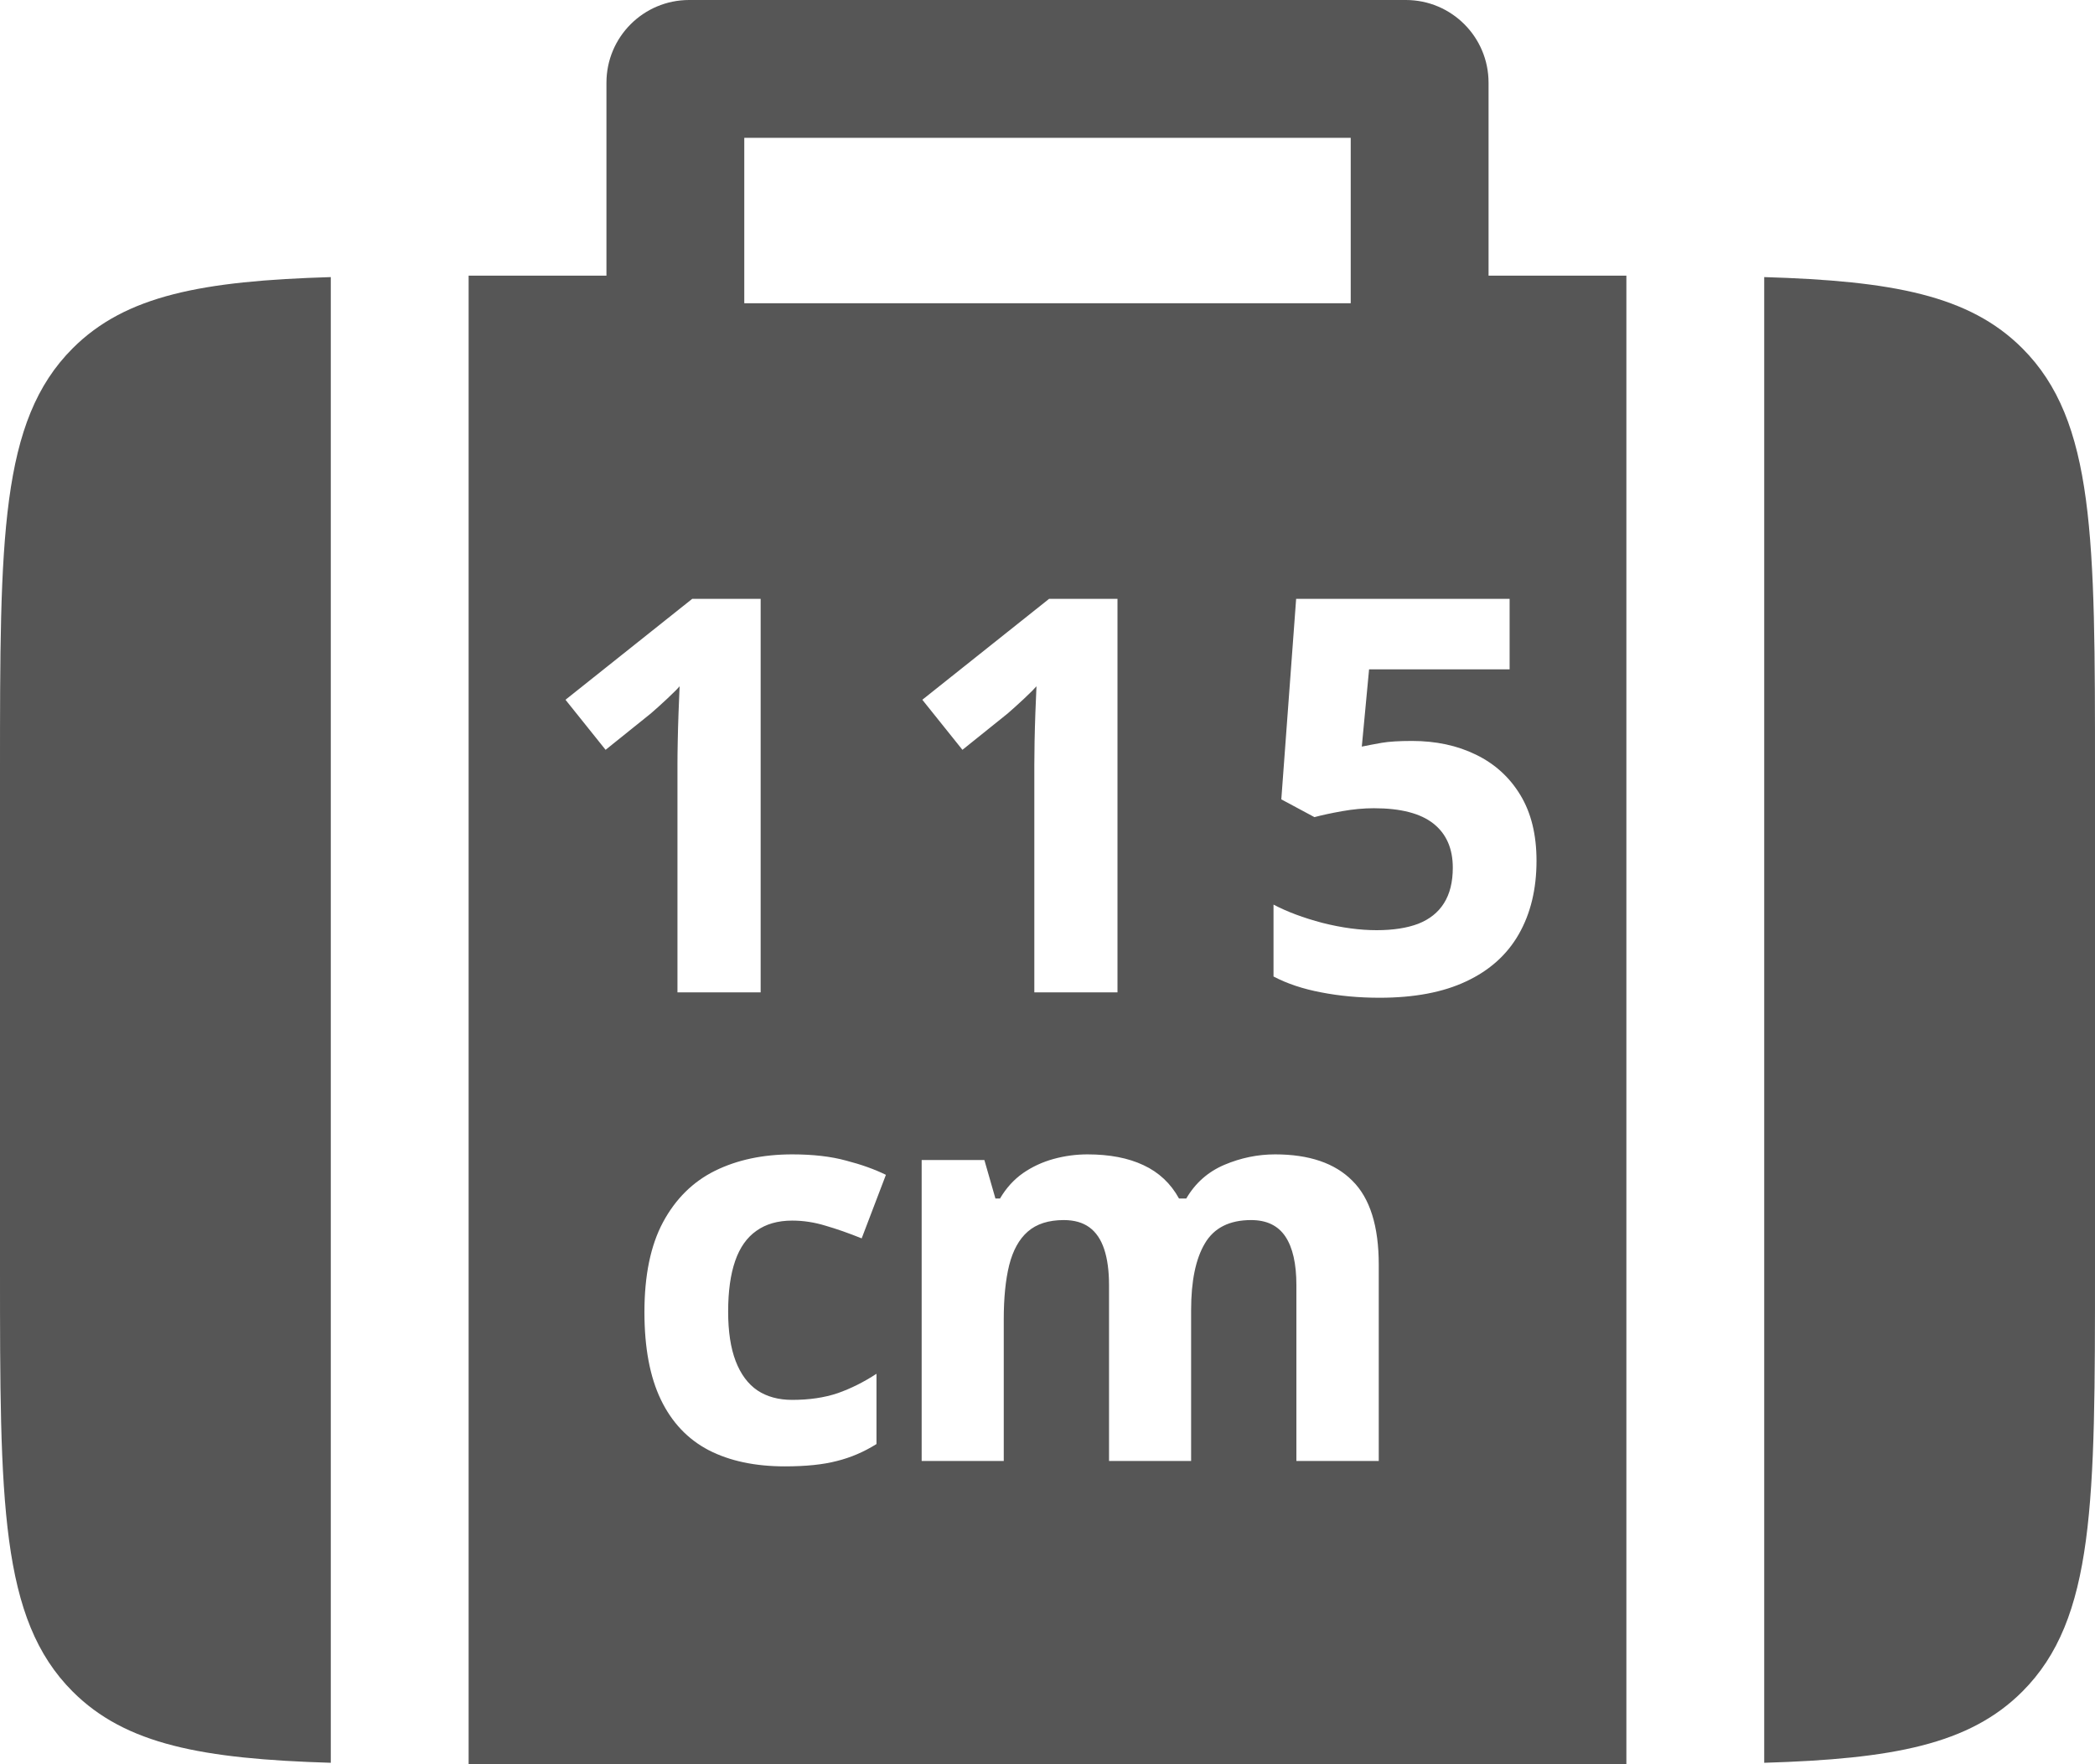 <svg width="76" height="64" viewBox="0 0 76 64" fill="none" xmlns="http://www.w3.org/2000/svg">
<path fill-rule="evenodd" clip-rule="evenodd" d="M22 3C22 1.343 23.343 0 25 0H51C52.657 0 54 1.343 54 3V10H58C58.34 10 58.673 10 59 10V64C58.673 64 58.34 64 58 64H18C17.66 64 17.327 64 17 64V10C17.327 10 17.66 10 18 10H22V3ZM49 5H27V11H49V5ZM28.475 53.195C27.395 53.195 26.473 53 25.712 52.609C24.95 52.212 24.371 51.6 23.973 50.773C23.576 49.947 23.378 48.889 23.378 47.6C23.378 46.265 23.602 45.178 24.052 44.338C24.507 43.492 25.136 42.87 25.936 42.473C26.744 42.075 27.678 41.877 28.739 41.877C29.494 41.877 30.145 41.952 30.692 42.102C31.246 42.245 31.727 42.417 32.138 42.619L31.259 44.924C30.79 44.735 30.354 44.582 29.95 44.465C29.546 44.341 29.143 44.279 28.739 44.279C28.218 44.279 27.785 44.403 27.44 44.65C27.095 44.891 26.838 45.256 26.669 45.744C26.5 46.232 26.415 46.844 26.415 47.58C26.415 48.303 26.506 48.902 26.688 49.377C26.871 49.852 27.134 50.207 27.479 50.441C27.824 50.669 28.244 50.783 28.739 50.783C29.358 50.783 29.908 50.702 30.39 50.539C30.871 50.37 31.34 50.135 31.796 49.836V52.385C31.34 52.671 30.861 52.876 30.36 53C29.865 53.13 29.237 53.195 28.475 53.195ZM46.257 41.877C47.494 41.877 48.428 42.196 49.06 42.834C49.698 43.465 50.017 44.481 50.017 45.881V53H47.029V46.623C47.029 45.842 46.895 45.253 46.628 44.855C46.361 44.458 45.948 44.26 45.388 44.26C44.6 44.26 44.04 44.543 43.708 45.109C43.376 45.669 43.21 46.473 43.21 47.522V53H40.232V46.623C40.232 46.102 40.173 45.666 40.056 45.315C39.939 44.963 39.76 44.699 39.519 44.523C39.278 44.348 38.969 44.26 38.591 44.26C38.038 44.26 37.601 44.4 37.282 44.68C36.97 44.953 36.745 45.36 36.609 45.9C36.478 46.434 36.413 47.089 36.413 47.863V53H33.435V42.082H35.71L36.111 43.478H36.277C36.498 43.101 36.775 42.795 37.107 42.56C37.445 42.326 37.816 42.154 38.22 42.043C38.624 41.932 39.034 41.877 39.45 41.877C40.251 41.877 40.928 42.007 41.482 42.268C42.041 42.528 42.471 42.932 42.771 43.478H43.034C43.36 42.919 43.819 42.512 44.411 42.258C45.01 42.004 45.626 41.877 46.257 41.877ZM24.576 36H27.594V21.723H25.113L20.514 25.385L21.969 27.201L23.609 25.883C23.798 25.72 24 25.538 24.215 25.336C24.436 25.128 24.583 24.981 24.654 24.896C24.641 25.183 24.628 25.505 24.615 25.863C24.602 26.215 24.592 26.56 24.586 26.898C24.579 27.23 24.576 27.51 24.576 27.738V36ZM37.522 36H40.539V21.723H38.059L33.459 25.385L34.914 27.201L36.555 25.883C36.743 25.72 36.945 25.538 37.16 25.336C37.382 25.128 37.528 24.981 37.6 24.896C37.587 25.183 37.574 25.505 37.56 25.863C37.547 26.215 37.538 26.56 37.531 26.898C37.525 27.23 37.522 27.51 37.522 27.738V36ZM53.543 27.377C52.866 27.045 52.091 26.879 51.219 26.879C50.75 26.879 50.385 26.902 50.125 26.947C49.865 26.993 49.624 27.038 49.402 27.084L49.666 24.281H54.764V21.723H47.02L46.482 28.998L47.684 29.643C47.95 29.571 48.283 29.499 48.68 29.428C49.083 29.356 49.471 29.32 49.842 29.32C50.812 29.32 51.531 29.506 52 29.877C52.469 30.248 52.703 30.782 52.703 31.479C52.703 31.999 52.596 32.429 52.381 32.768C52.172 33.1 51.863 33.347 51.453 33.51C51.043 33.666 50.538 33.744 49.94 33.744C49.328 33.744 48.673 33.656 47.977 33.48C47.286 33.298 46.694 33.077 46.199 32.816V35.424C46.694 35.684 47.27 35.876 47.928 36C48.592 36.13 49.298 36.195 50.047 36.195C51.303 36.195 52.352 35.997 53.191 35.6C54.038 35.203 54.672 34.633 55.096 33.891C55.525 33.142 55.74 32.253 55.74 31.225C55.74 30.281 55.545 29.486 55.154 28.842C54.764 28.197 54.227 27.709 53.543 27.377Z" fill="#565656"/>
<path d="M64 63.948C68.66 63.808 71.44 63.288 73.364 61.364C76 58.728 76 54.485 76 46V28C76 19.515 76 15.272 73.364 12.636C71.44 10.712 68.66 10.192 64 10.052V63.948Z" fill="#565656"/>
<path d="M12 10.052V63.948C7.34 63.808 4.56 63.288 2.636 61.364C0 58.728 0 54.485 0 46V28C0 19.515 0 15.272 2.636 12.636C4.56 10.712 7.34 10.192 12 10.052Z" fill="#565656"/>
</svg>
